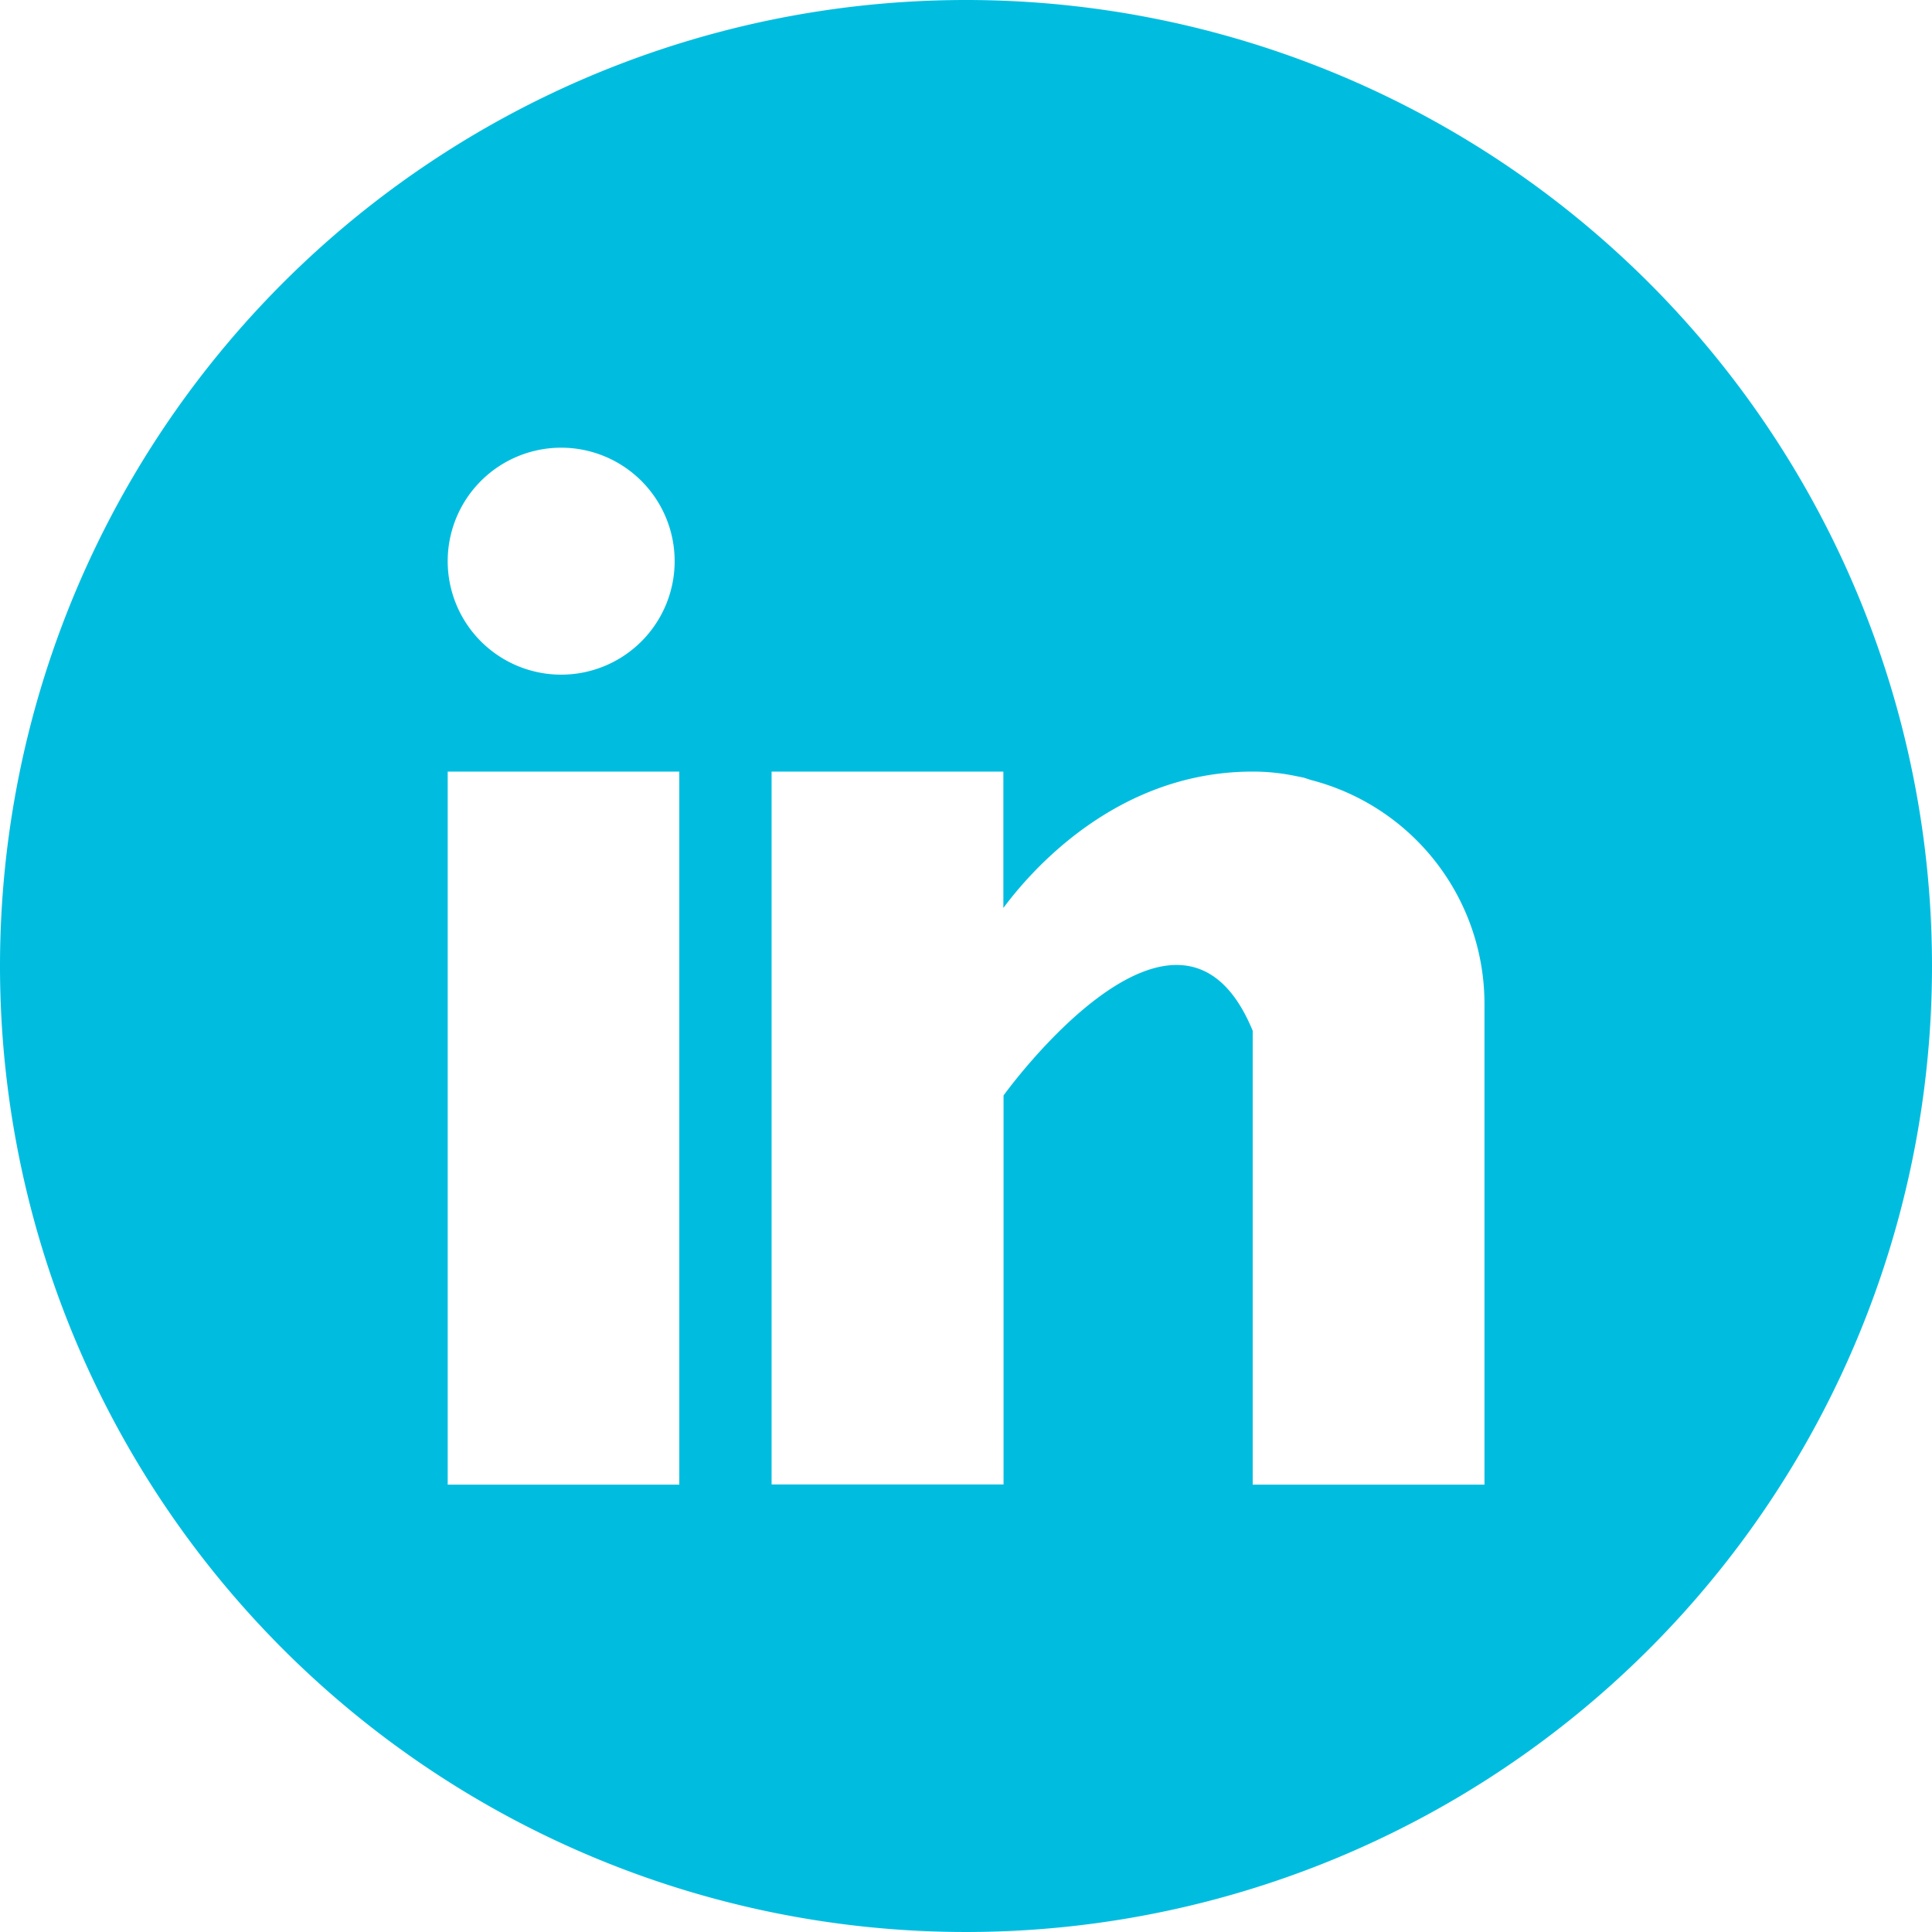 <svg xmlns="http://www.w3.org/2000/svg" viewBox="0 0 112.2 112.2"><defs><style>.cls-1{fill:#00bde0;}</style></defs><title>Recurso 2</title><g id="Capa_2" data-name="Capa 2"><g id="Capa_1-2" data-name="Capa 1"><path class="cls-1" d="M56.1,0a56.1,56.1,0,1,0,56.1,56.1A56.1,56.1,0,0,0,56.1,0ZM32.57,26A6.59,6.59,0,1,1,26,32.57,6.59,6.59,0,0,1,32.57,26Zm6.88,60.22H26V44.81H39.45Zm46.76,0H72.75V59.86c-4.29-10.41-14.47,3.76-14.47,3.76V86.21H44.81V44.81H58.27v7.92c1.64-2.21,6.62-7.92,14.47-7.92a12.07,12.07,0,0,1,2.42.24l.55.11.43.14a13.43,13.43,0,0,1,10.07,13Z"/></g></g></svg>